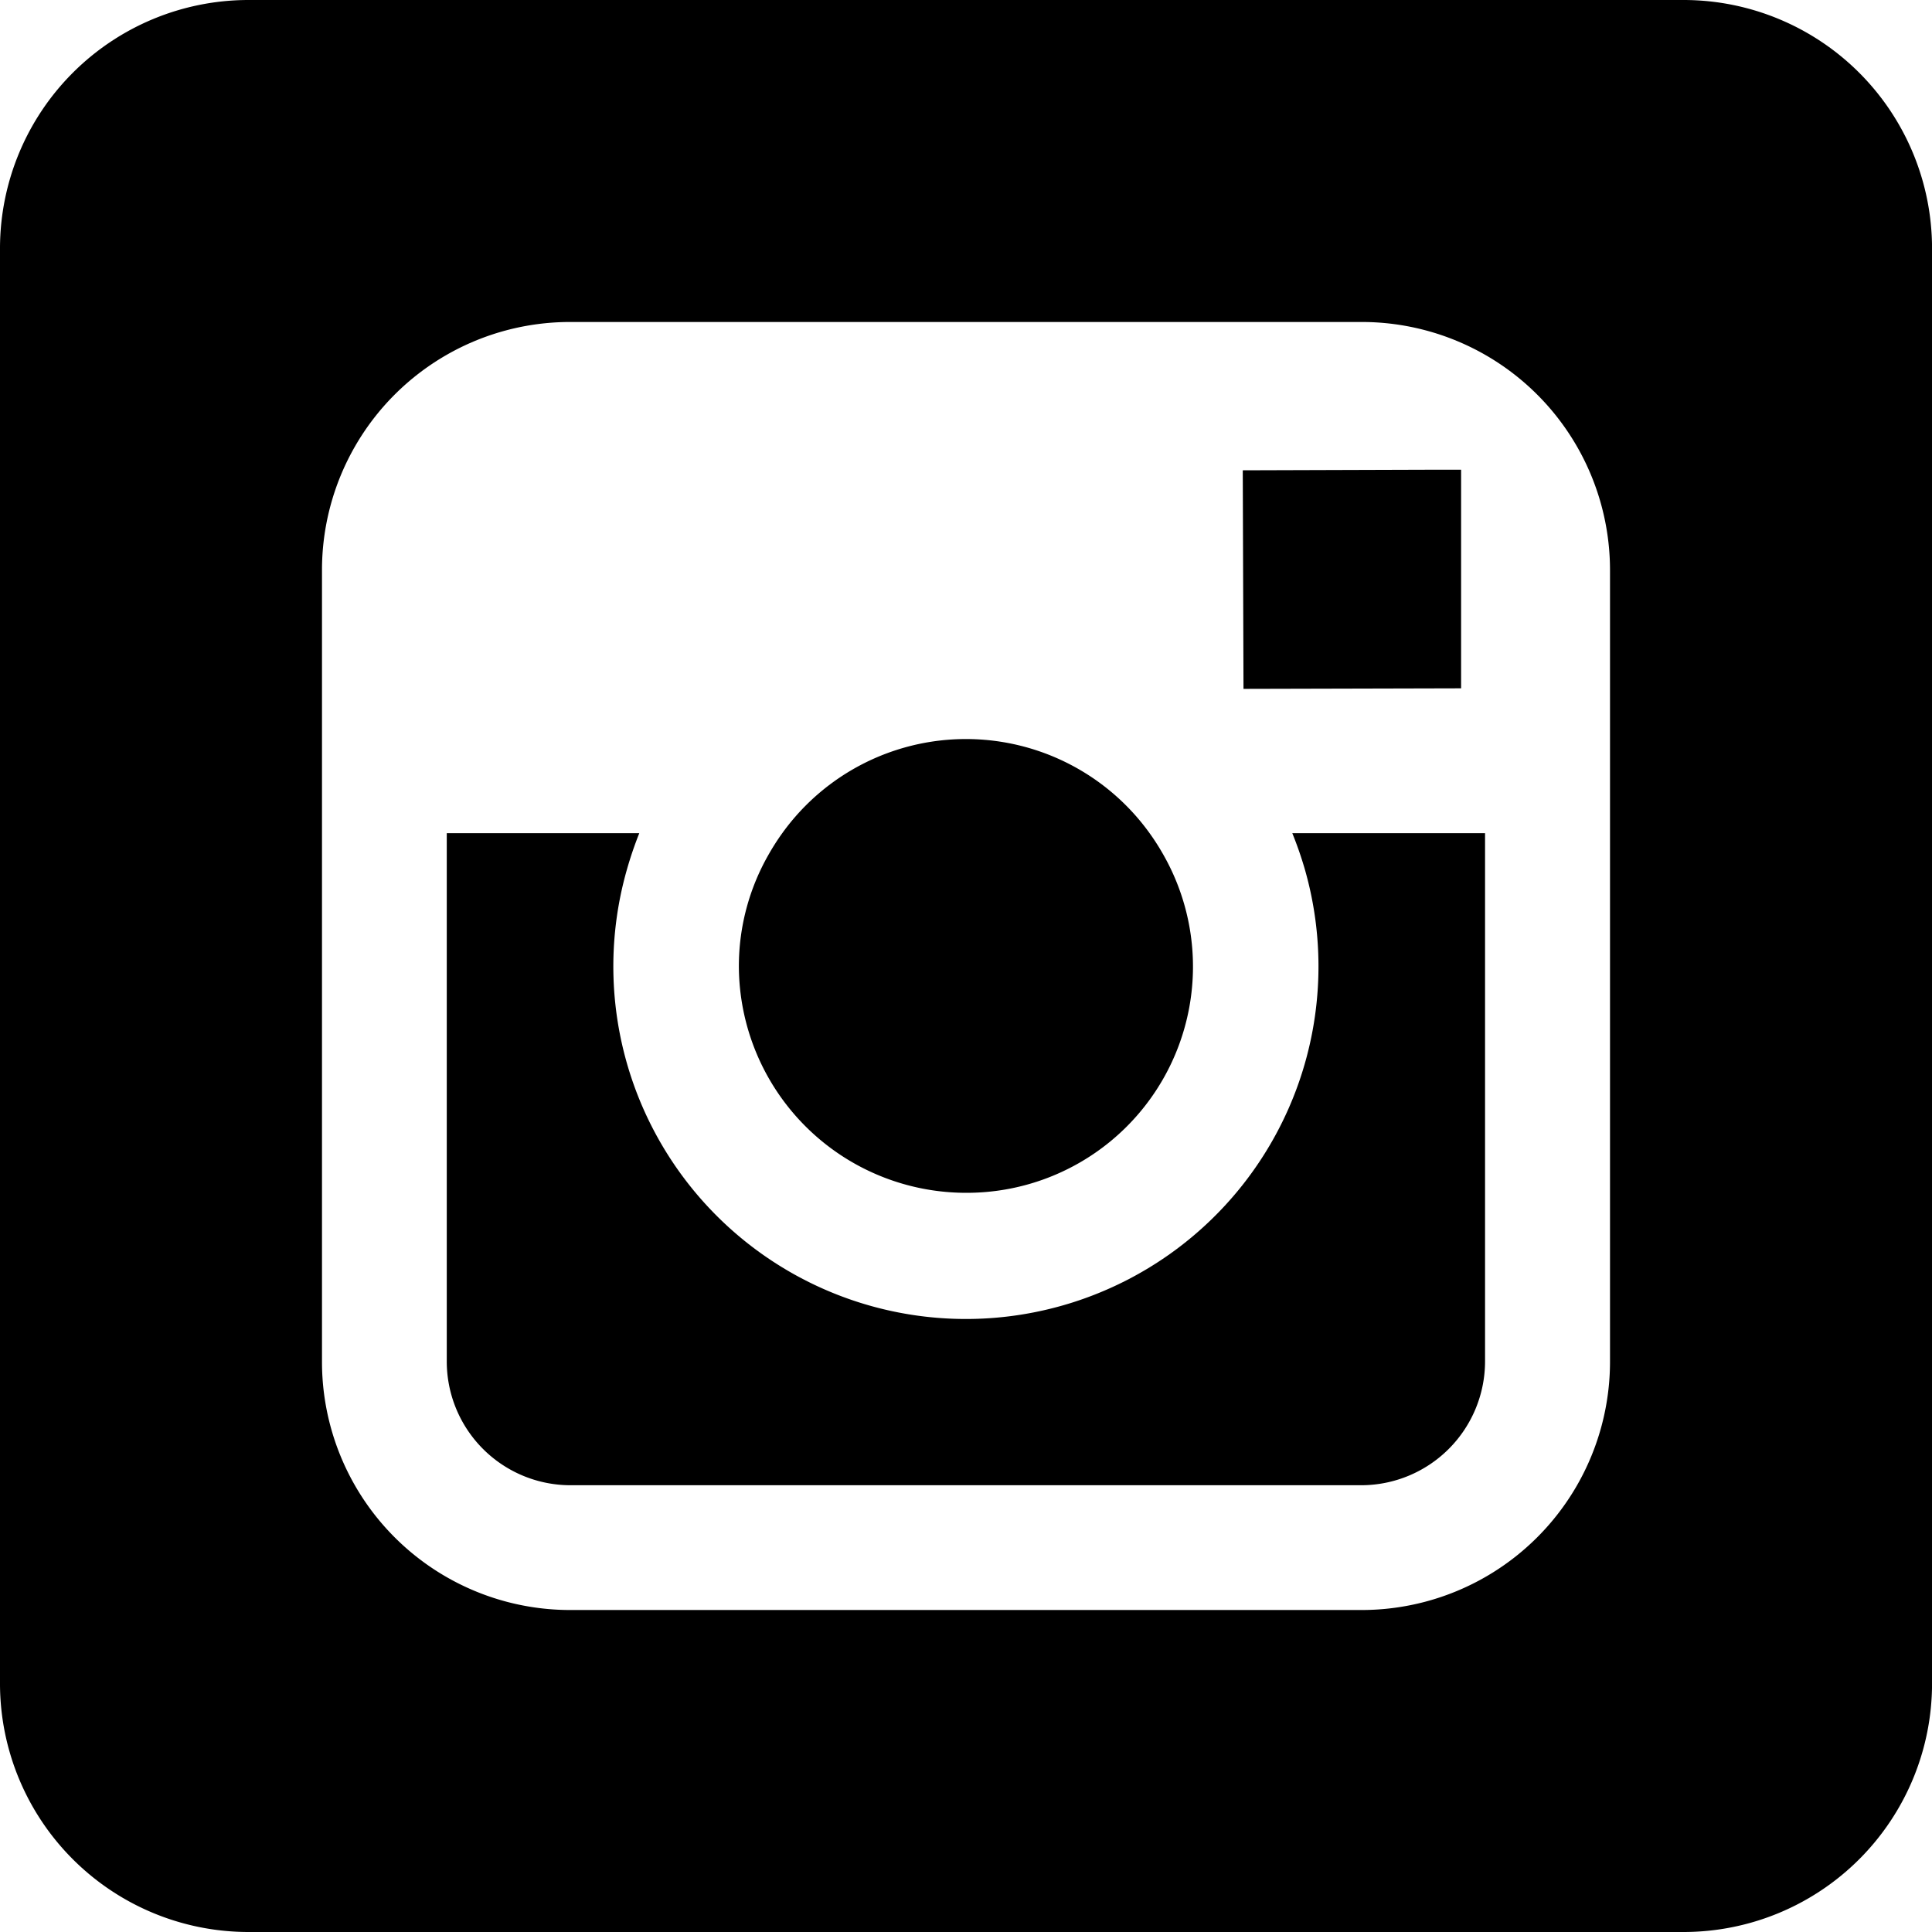 <svg xmlns="http://www.w3.org/2000/svg" width="42.271" height="42.271" viewBox="0 0 42.271 42.271">
  <g id="isntagram__x2C__social__x2C__media_x2C__icon_x2C_" transform="translate(-16 -16)">
    <path id="Контур_4073" data-name="Контур 4073" d="M52.854,16H21.418A5.438,5.438,0,0,0,16,21.418V52.853a5.438,5.438,0,0,0,5.418,5.418H52.854a5.438,5.438,0,0,0,5.418-5.418V21.418A5.438,5.438,0,0,0,52.854,16ZM51.226,34.24V45.79a5.434,5.434,0,0,1-5.438,5.436H28.479a5.429,5.429,0,0,1-5.434-5.436V28.479a5.427,5.427,0,0,1,5.434-5.434H45.788a5.431,5.431,0,0,1,5.438,5.434Z" fill-rule="evenodd"/>
    <path id="Контур_4074" data-name="Контур 4074" d="M204.556,209.546a4.949,4.949,0,0,0,4.325-7.386,5.086,5.086,0,0,0-.3-.472,4.95,4.95,0,0,0-8.052,0,5.15,5.15,0,0,0-.3.472,4.914,4.914,0,0,0-.642,2.422A4.972,4.972,0,0,0,204.556,209.546Z" transform="translate(-167.421 -167.448)" fill-rule="evenodd"/>
    <path id="Контур_4075" data-name="Контур 4075" d="M329.537,137.476v-4.783l-.619,0-4.158.013.016,4.782Z" transform="translate(-281.569 -106.416)" fill-rule="evenodd"/>
    <path id="Контур_4076" data-name="Контур 4076" d="M145.777,223.8a7.714,7.714,0,1,1-14.837,0,8.277,8.277,0,0,1,.272-.8H127v11.56a2.709,2.709,0,0,0,2.7,2.706h17.309a2.712,2.712,0,0,0,2.708-2.706V223H145.5A8.143,8.143,0,0,1,145.777,223.8Z" transform="translate(-101.225 -188.77)" fill-rule="evenodd"/>
  </g>
</svg>
